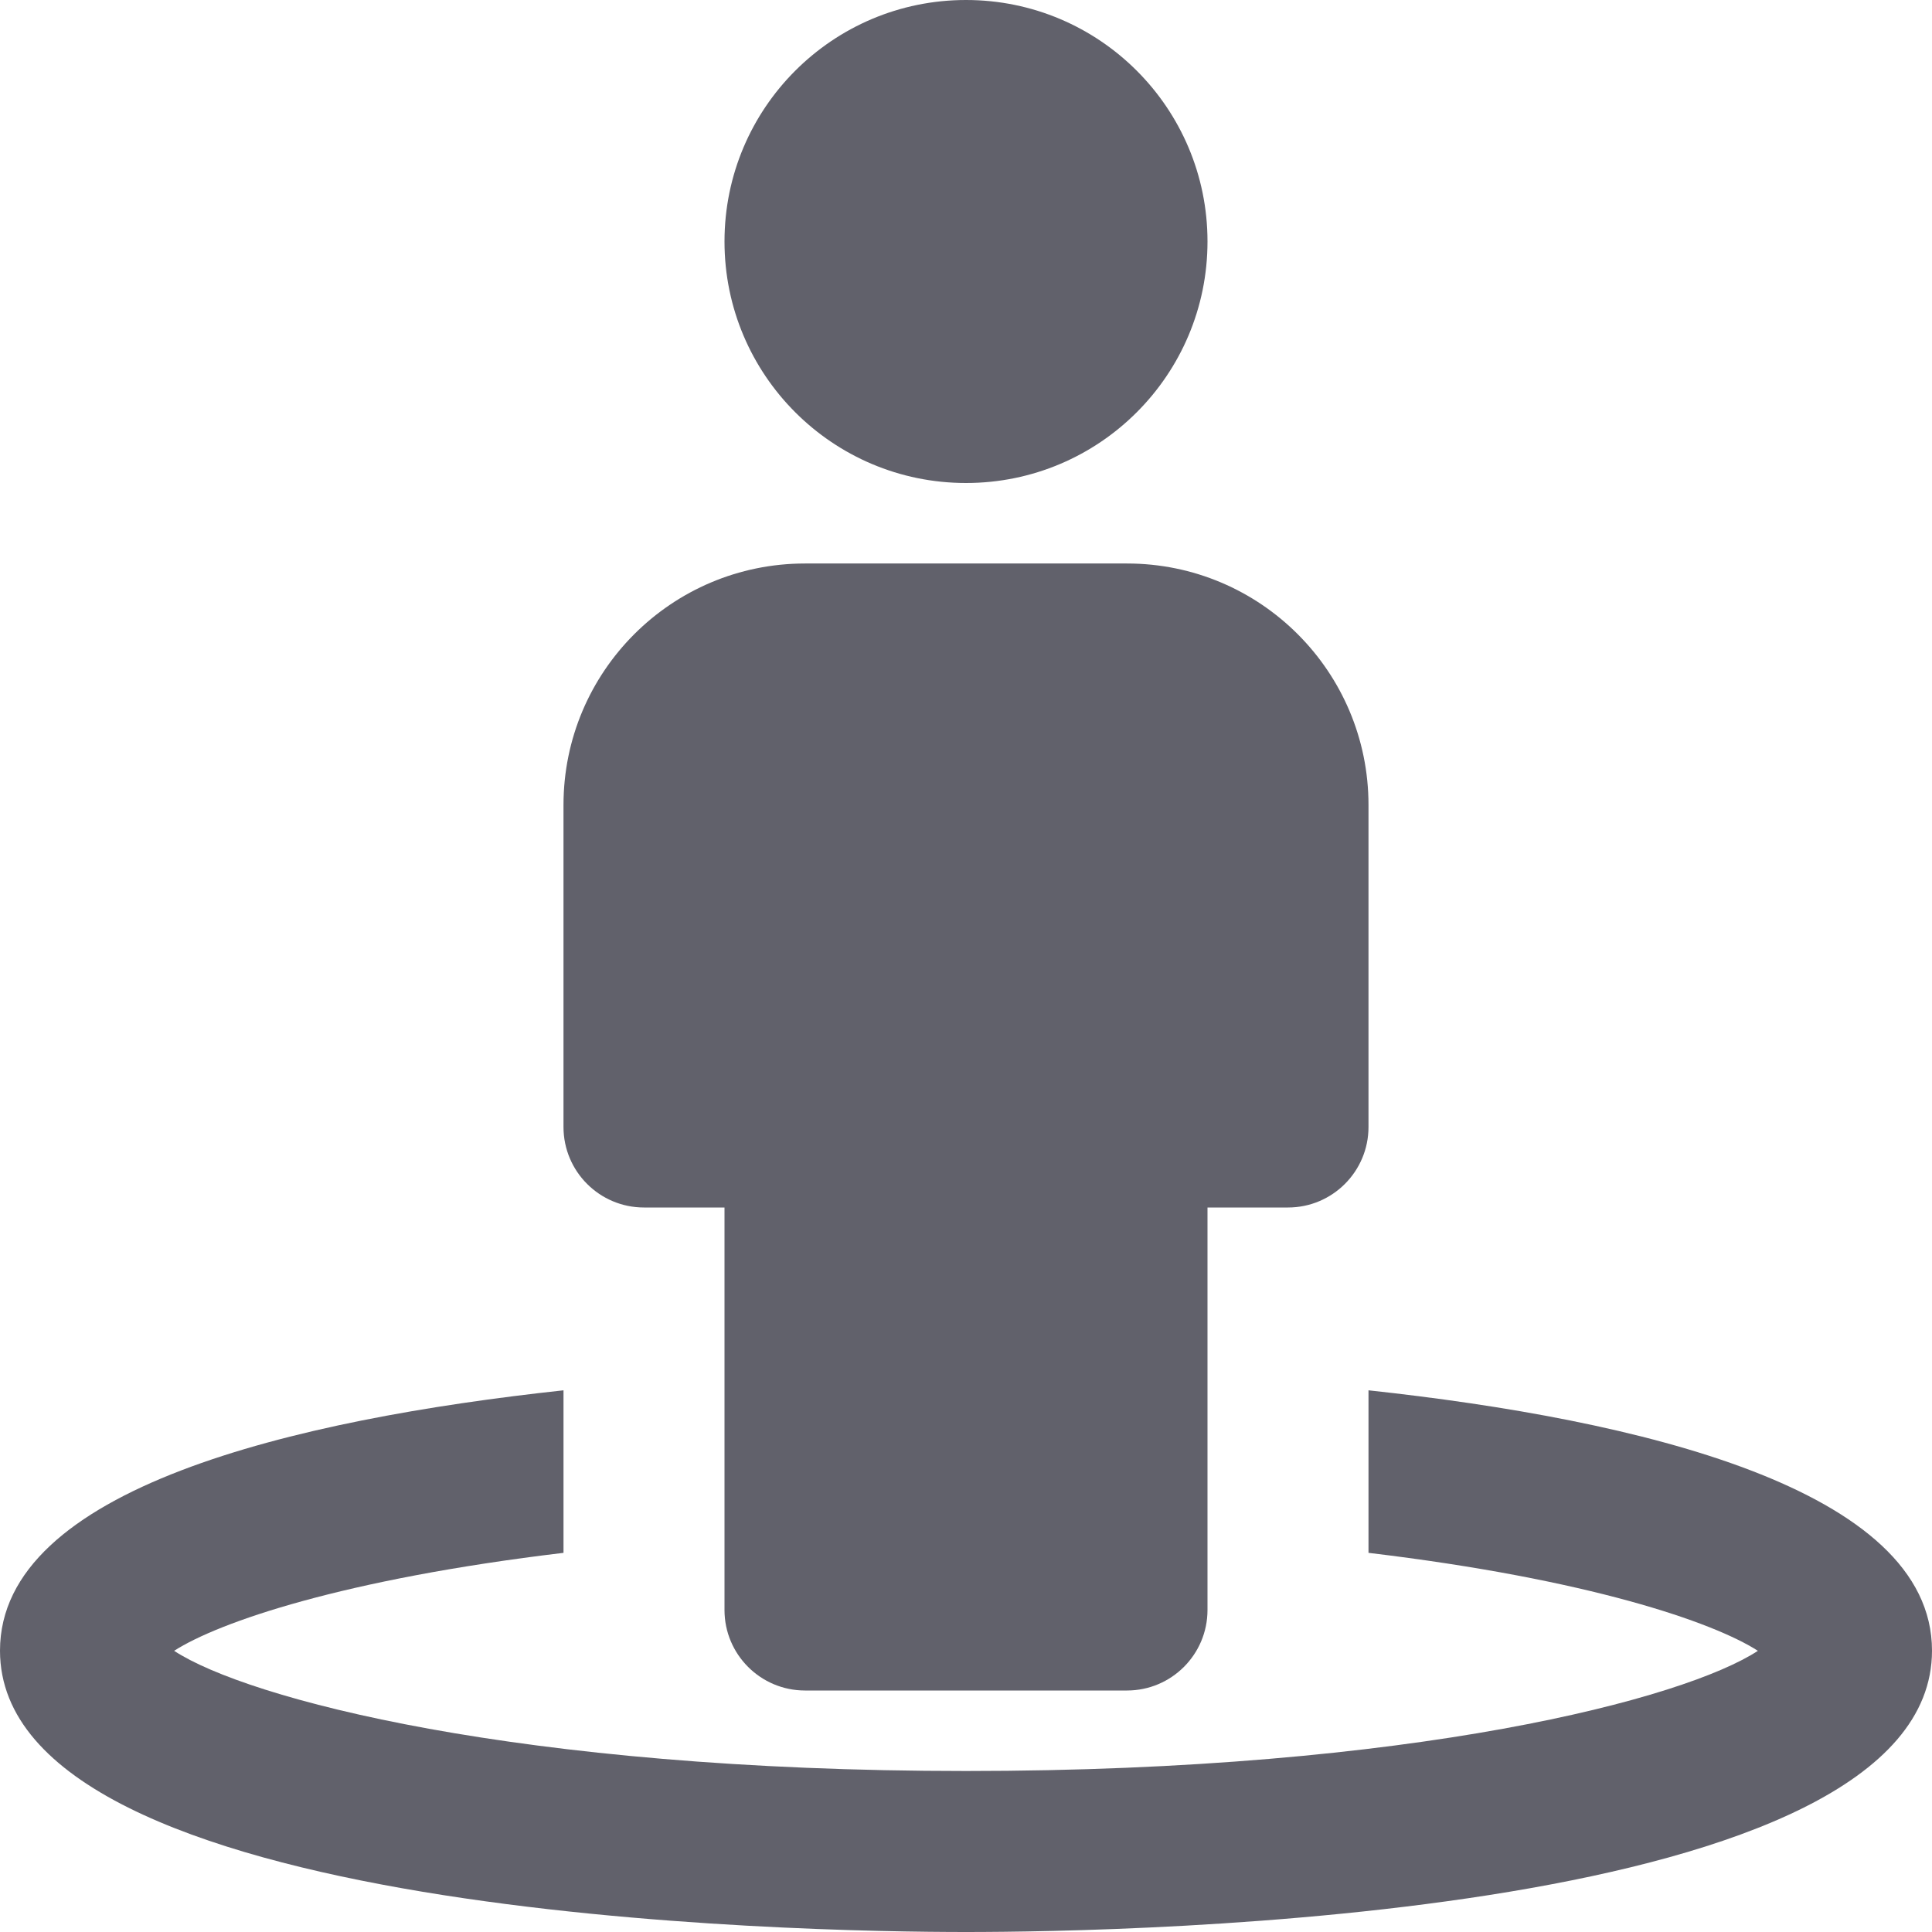 <svg xmlns="http://www.w3.org/2000/svg" height="24" width="24" viewBox="0 0 24 24"><path d="M12,6h0c-1.657,0-3-1.343-3-3h0c0-1.657,1.343-3,3-3h0c1.657,0,3,1.343,3,3h0c0,1.657-1.343,3-3,3Z" fill="#61616b"></path><path d="M14,21h-4c-.552,0-1-.448-1-1v-5h-1c-.552,0-1-.448-1-1v-4c0-1.657,1.343-3,3-3h4c1.657,0,3,1.343,3,3v4c0,.552-.448,1-1,1h-1v5c0,.552-.448,1-1,1Z" fill="#61616b"></path><path d="M17,17.271v2.019c2.738,.327,4.284,.862,4.837,1.217-.902,.592-4.264,1.493-9.837,1.493s-8.935-.901-9.837-1.493c.553-.355,2.099-.89,4.837-1.217v-2.019c-3.343,.362-7,1.218-7,3.234,0,3.327,9.996,3.495,12,3.495s12-.168,12-3.495c0-2.016-3.657-2.872-7-3.234Z" fill="#61616b" data-color="color-2"></path></svg>